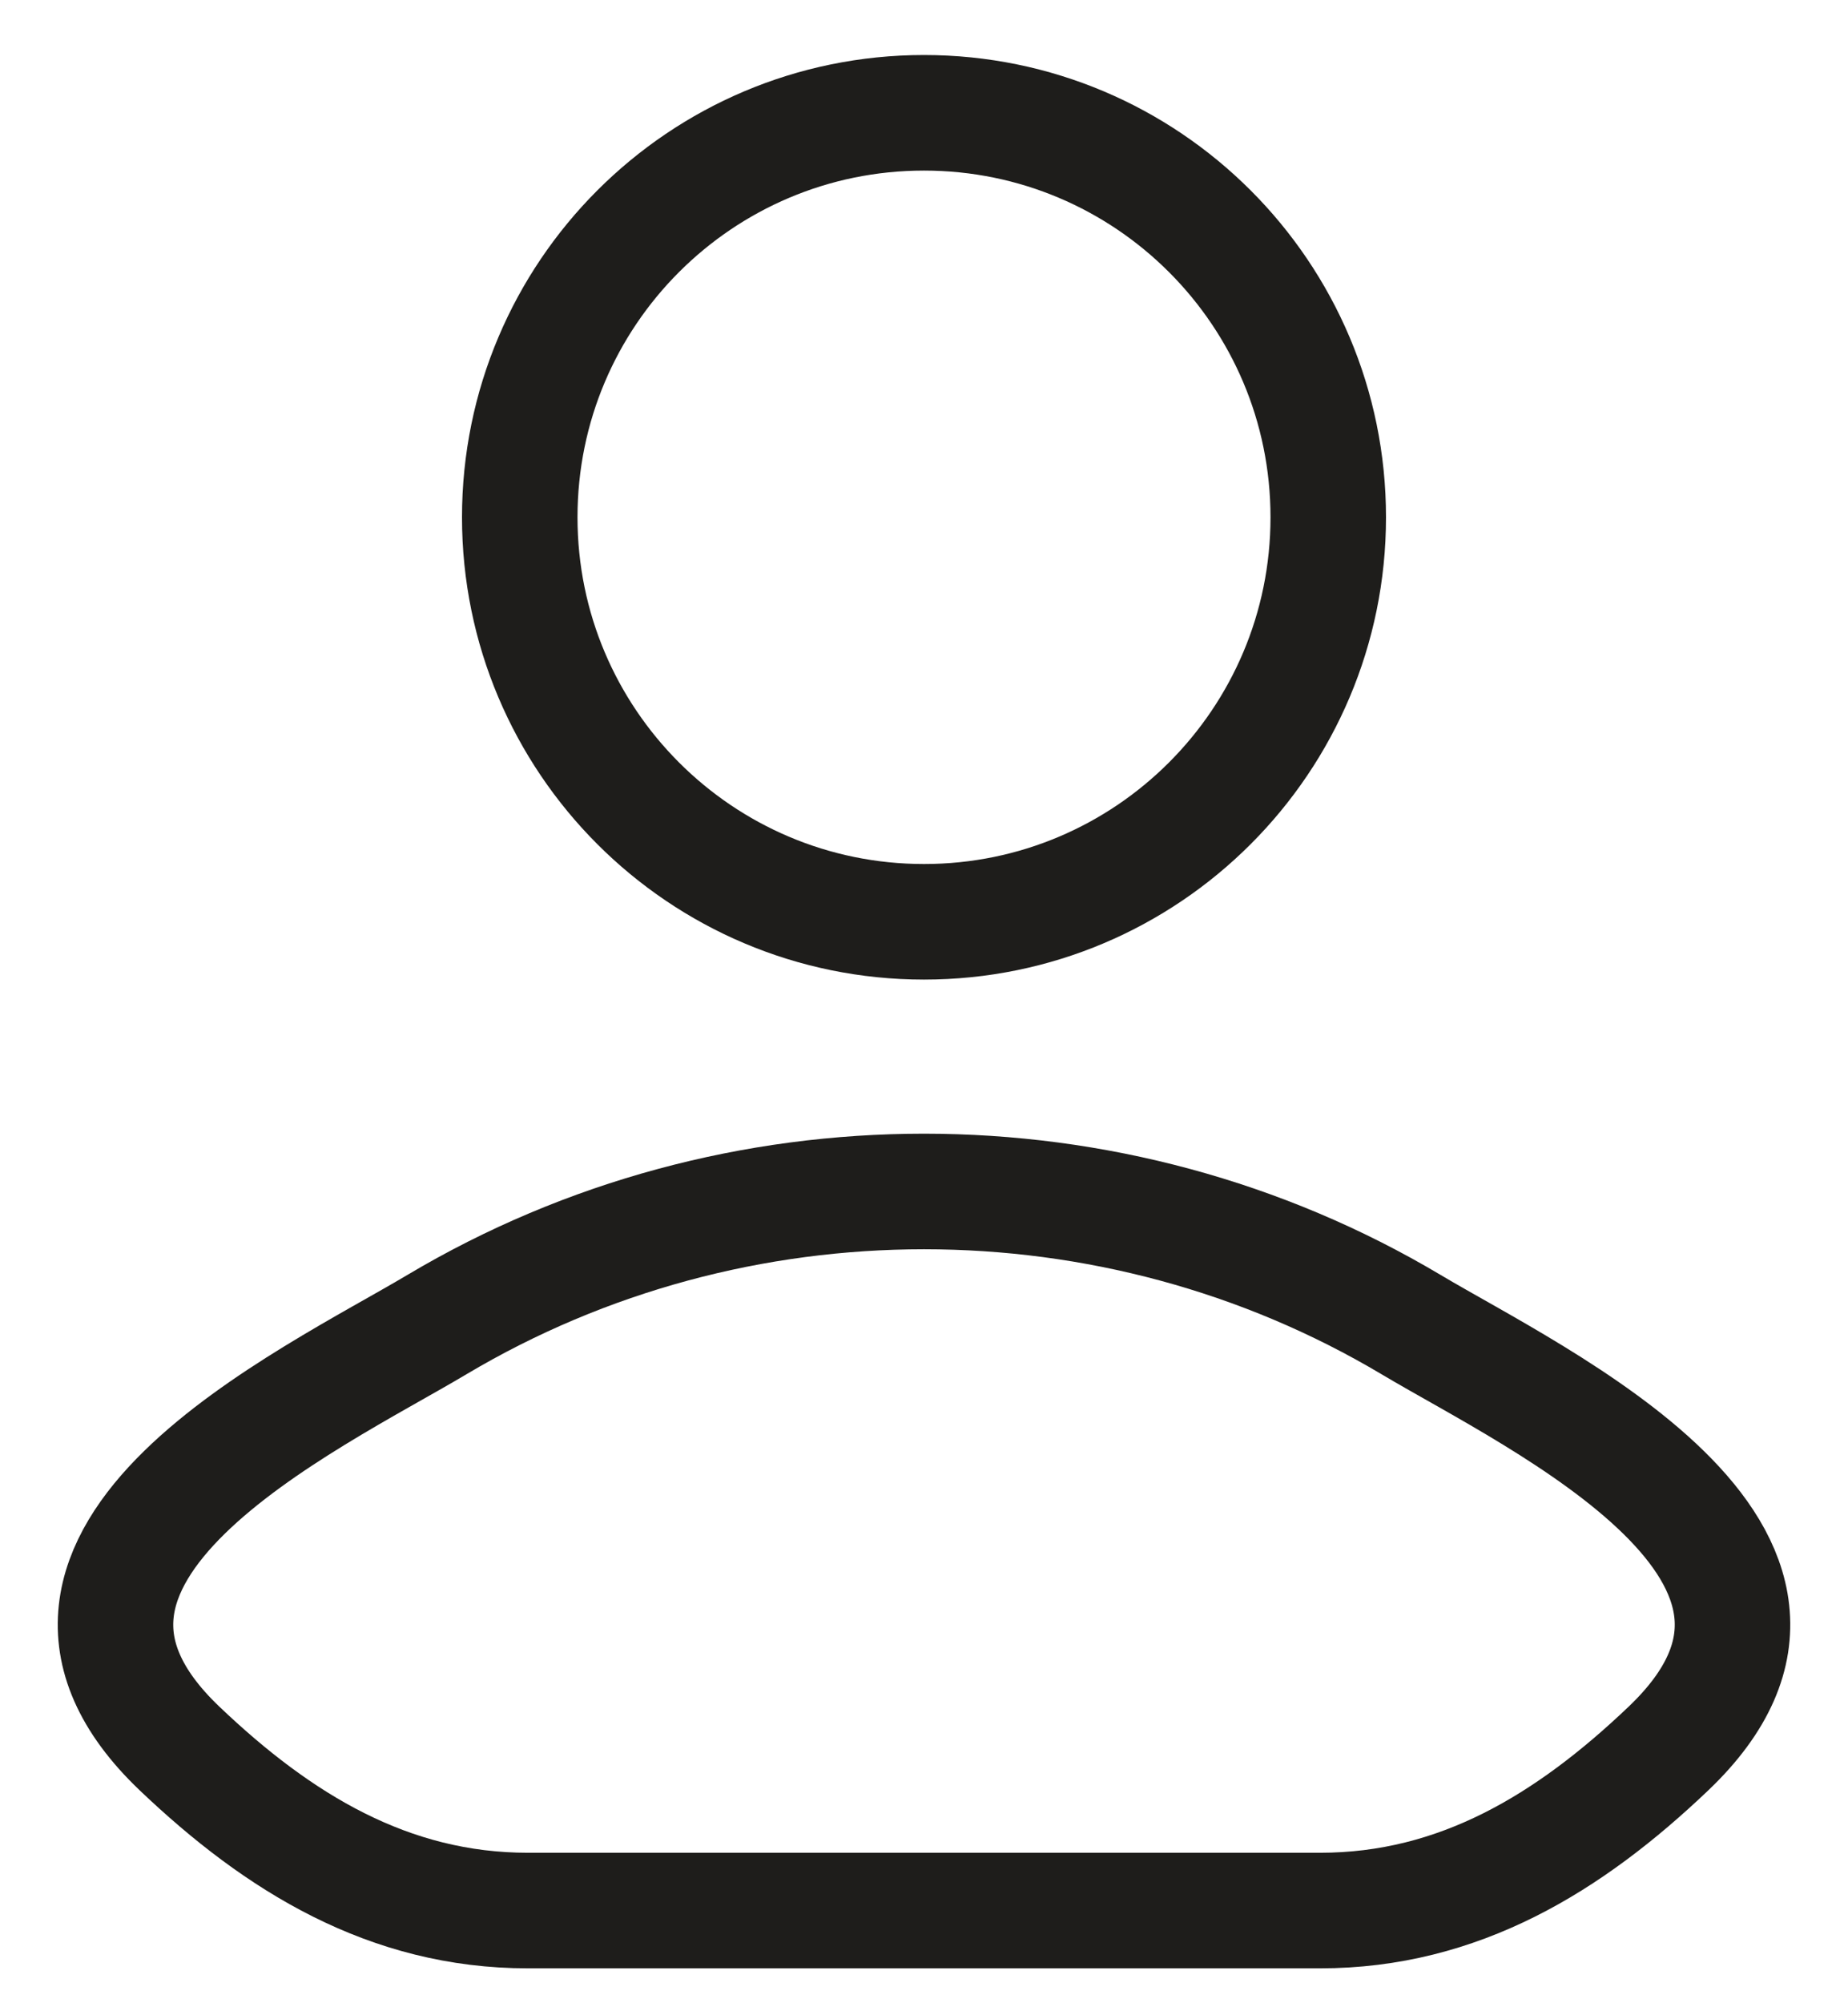 <svg width="24" height="26" viewBox="0 0 24 26" fill="none" xmlns="http://www.w3.org/2000/svg">
<g id="elements">
<path id="Vector" d="M5.674 17.192C4.023 18.175 -0.304 20.182 2.331 22.693C3.619 23.92 5.053 24.797 6.856 24.797H17.144C18.947 24.797 20.381 23.92 21.669 22.693C24.304 20.182 19.977 18.175 18.326 17.192C14.456 14.888 9.544 14.888 5.674 17.192Z" stroke="#1E1D1B" stroke-width="1.5" stroke-linecap="round" stroke-linejoin="round"/>
<path id="Ellipse 1381" d="M17.25 6.714C17.25 9.613 14.899 11.964 12 11.964C9.101 11.964 6.75 9.613 6.75 6.714C6.75 3.814 9.101 1.464 12 1.464C14.899 1.464 17.25 3.814 17.25 6.714Z" stroke="#1E1D1B" stroke-width="1.5"/>
</g>
</svg>
